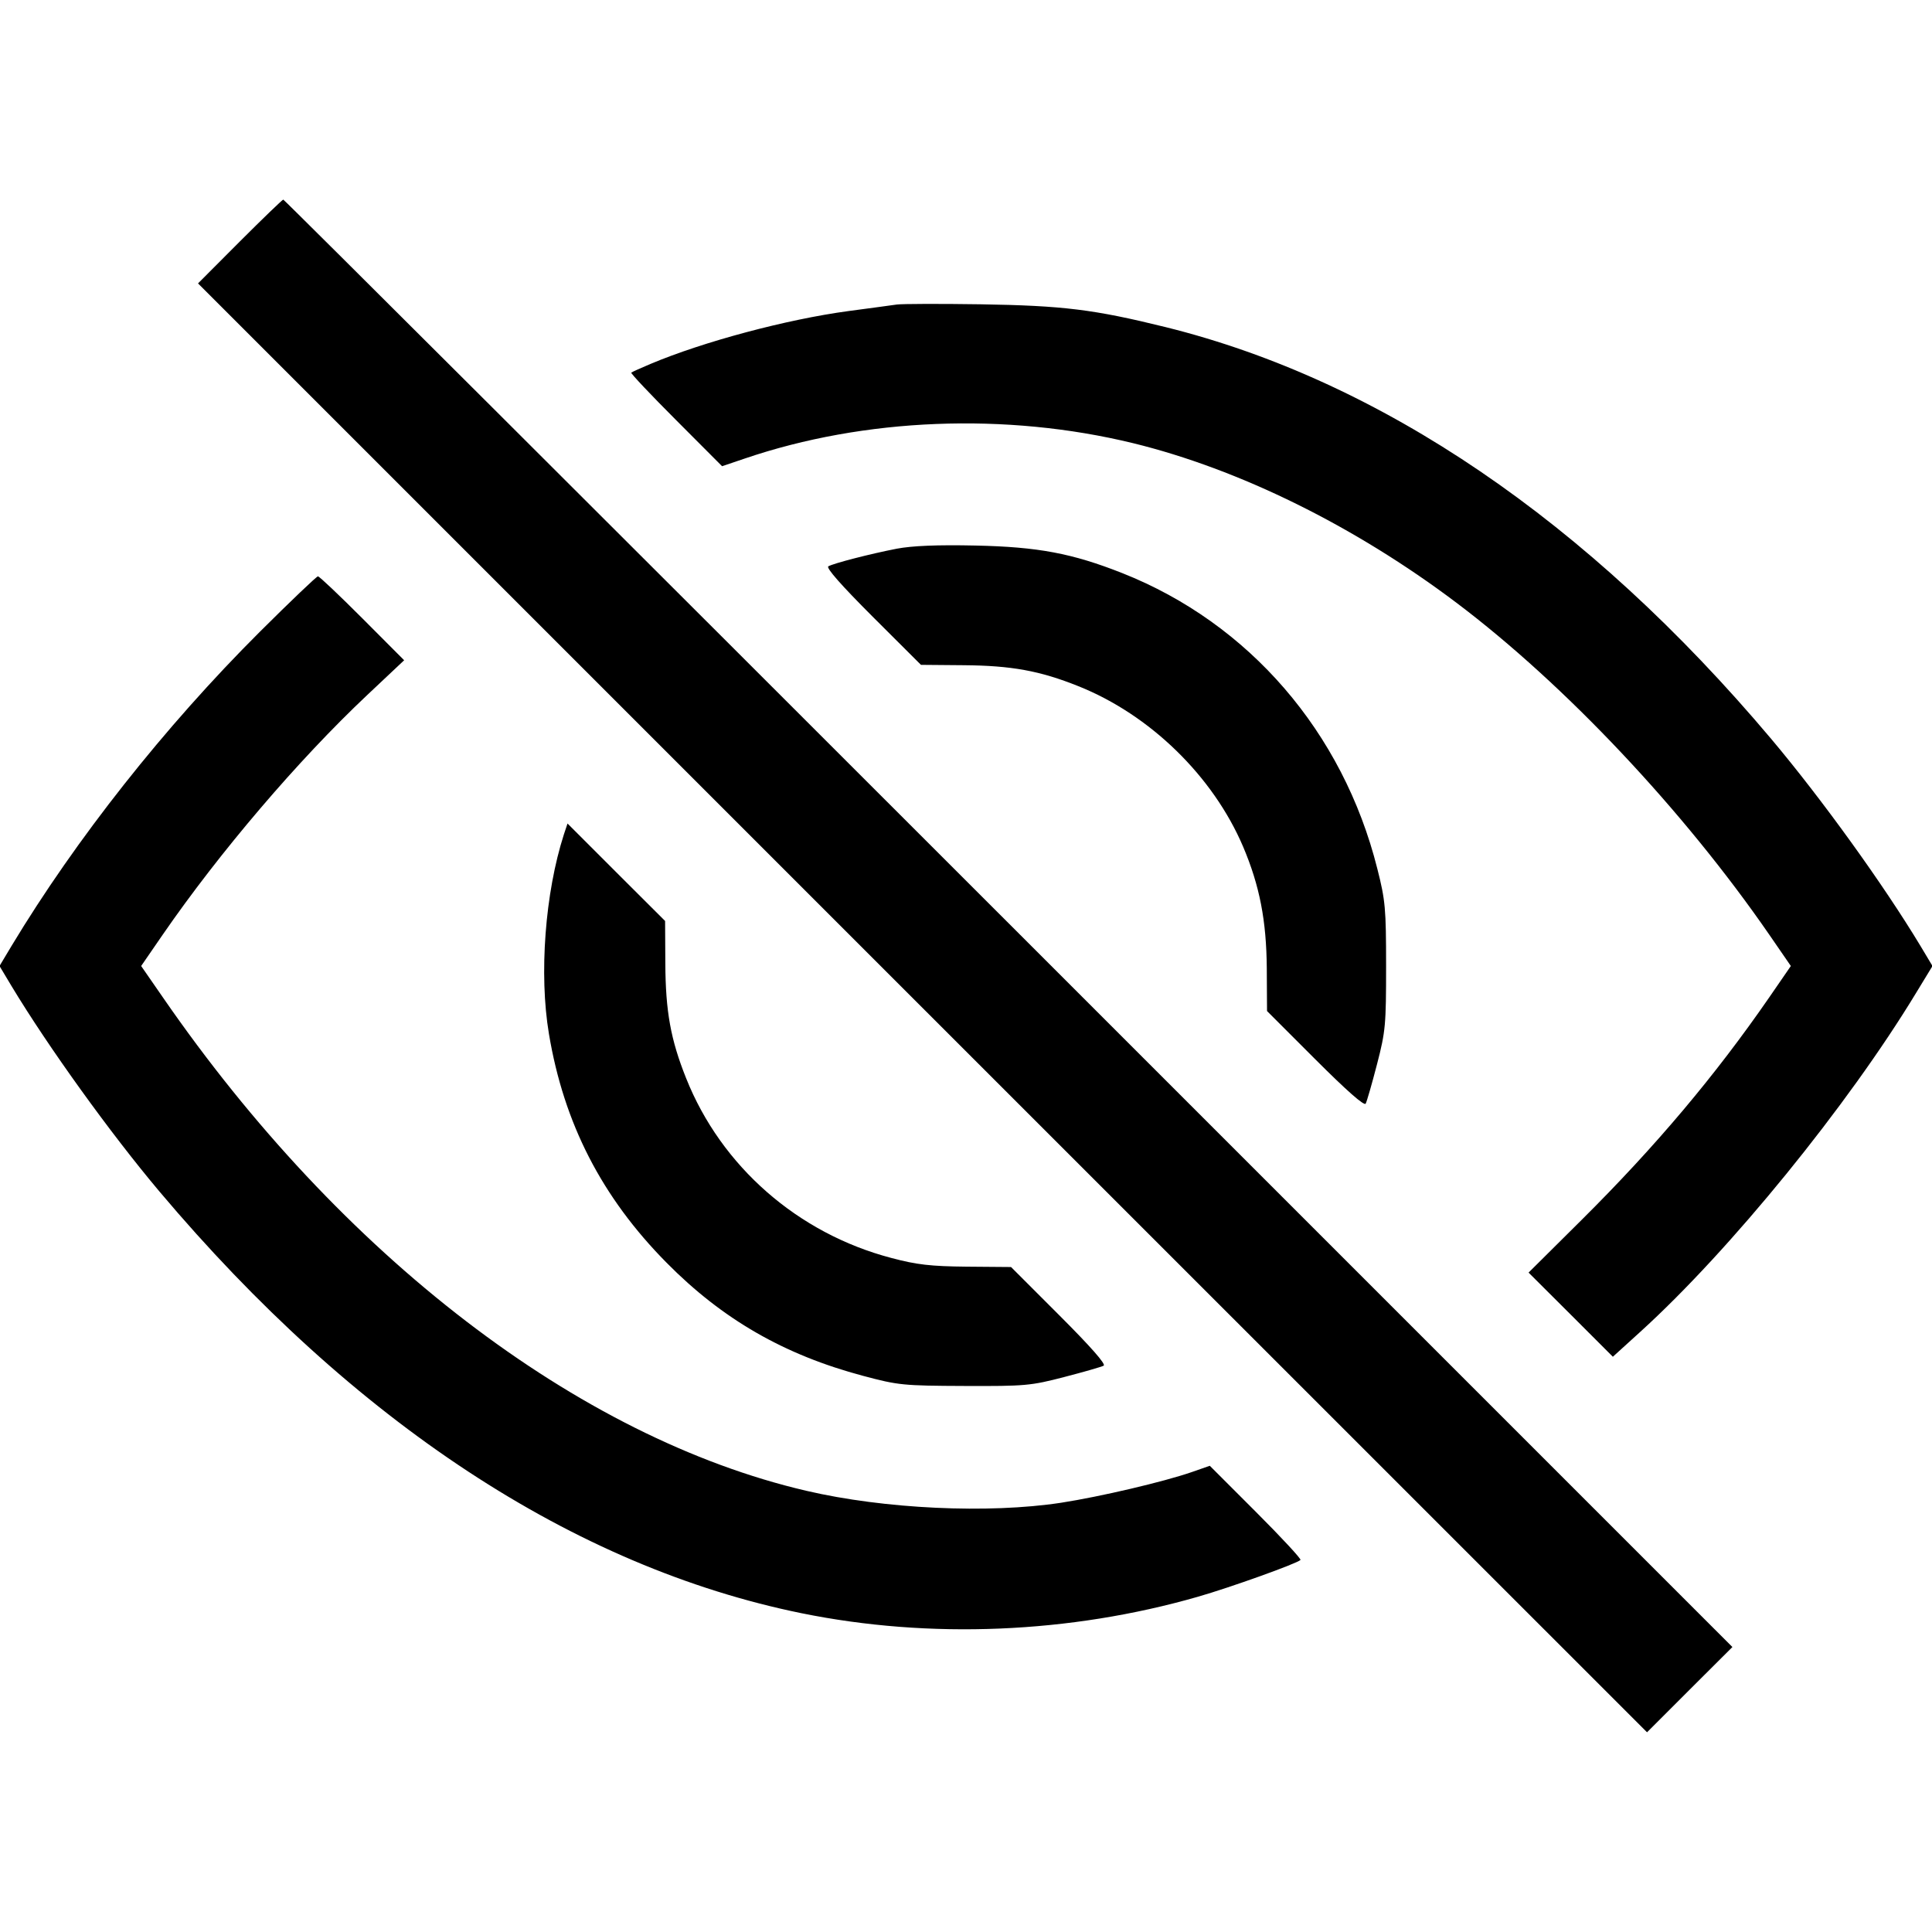<svg class="bi bi-eye-slash" width="1em" height="1em" viewBox="0 0 16 16" fill="currentColor" xmlns="http://www.w3.org/2000/svg"><path d="M1.986 2.000 L 1.640 2.347 7.640 8.347 L 13.640 14.346 13.993 13.993 L 14.347 13.640 8.354 7.647 C 5.057 4.350,2.354 1.653,2.346 1.653 C 2.339 1.653,2.177 1.809,1.986 2.000 M7.427 2.522 C 7.383 2.528,7.203 2.553,7.027 2.576 C 6.515 2.645,5.826 2.829,5.387 3.014 C 5.306 3.048,5.235 3.080,5.228 3.086 C 5.221 3.091,5.388 3.268,5.598 3.478 L 5.980 3.861 6.166 3.798 C 7.158 3.460,8.331 3.414,9.383 3.670 C 10.263 3.885,11.220 4.357,12.062 4.992 C 12.961 5.670,13.942 6.711,14.652 7.740 L 14.831 8.000 14.652 8.260 C 14.205 8.907,13.713 9.492,13.098 10.103 L 12.659 10.539 13.008 10.887 L 13.357 11.236 13.586 11.028 C 14.328 10.354,15.303 9.156,15.870 8.220 L 16.004 8.000 15.904 7.833 C 15.597 7.324,15.088 6.618,14.669 6.120 C 13.149 4.316,11.433 3.150,9.653 2.709 C 9.058 2.562,8.803 2.531,8.120 2.520 C 7.783 2.515,7.471 2.516,7.427 2.522 M7.427 4.544 C 7.206 4.587,6.907 4.664,6.860 4.690 C 6.839 4.702,6.967 4.847,7.227 5.107 L 7.627 5.506 7.980 5.509 C 8.376 5.512,8.612 5.555,8.929 5.682 C 9.524 5.919,10.046 6.428,10.295 7.012 C 10.432 7.335,10.488 7.624,10.491 8.020 L 10.493 8.373 10.893 8.773 C 11.151 9.031,11.298 9.161,11.310 9.140 C 11.320 9.121,11.362 8.975,11.404 8.813 C 11.475 8.539,11.479 8.486,11.479 8.000 C 11.479 7.524,11.473 7.456,11.406 7.193 C 11.122 6.063,10.345 5.163,9.296 4.747 C 8.879 4.582,8.595 4.529,8.080 4.518 C 7.760 4.511,7.555 4.520,7.427 4.544 M2.151 5.233 C 1.362 6.020,0.628 6.950,0.096 7.833 L -0.004 8.000 0.096 8.167 C 0.400 8.671,0.914 9.385,1.320 9.867 C 2.932 11.779,4.754 12.976,6.638 13.360 C 7.700 13.576,8.860 13.528,9.919 13.224 C 10.188 13.147,10.740 12.949,10.770 12.919 C 10.778 12.911,10.612 12.732,10.402 12.522 L 10.019 12.139 9.870 12.191 C 9.636 12.272,9.111 12.395,8.788 12.445 C 8.186 12.537,7.324 12.497,6.677 12.346 C 4.790 11.906,2.826 10.401,1.349 8.260 L 1.169 8.000 1.348 7.740 C 1.819 7.057,2.470 6.294,3.040 5.757 L 3.347 5.468 3.000 5.120 C 2.810 4.930,2.645 4.773,2.633 4.773 C 2.622 4.773,2.405 4.980,2.151 5.233 M4.670 6.910 C 4.514 7.394,4.463 8.067,4.546 8.562 C 4.670 9.304,4.984 9.915,5.520 10.457 C 5.983 10.926,6.494 11.220,7.147 11.394 C 7.439 11.472,7.479 11.476,7.987 11.478 C 8.490 11.480,8.536 11.476,8.813 11.404 C 8.975 11.362,9.121 11.320,9.140 11.310 C 9.161 11.298,9.031 11.151,8.773 10.893 L 8.373 10.493 8.006 10.490 C 7.708 10.487,7.592 10.474,7.382 10.418 C 6.608 10.215,5.973 9.660,5.682 8.929 C 5.554 8.609,5.512 8.376,5.510 7.980 L 5.508 7.627 5.104 7.224 L 4.700 6.820 4.670 6.910 " stroke="none" fill="black" fill-rule="evenodd"></path></svg>